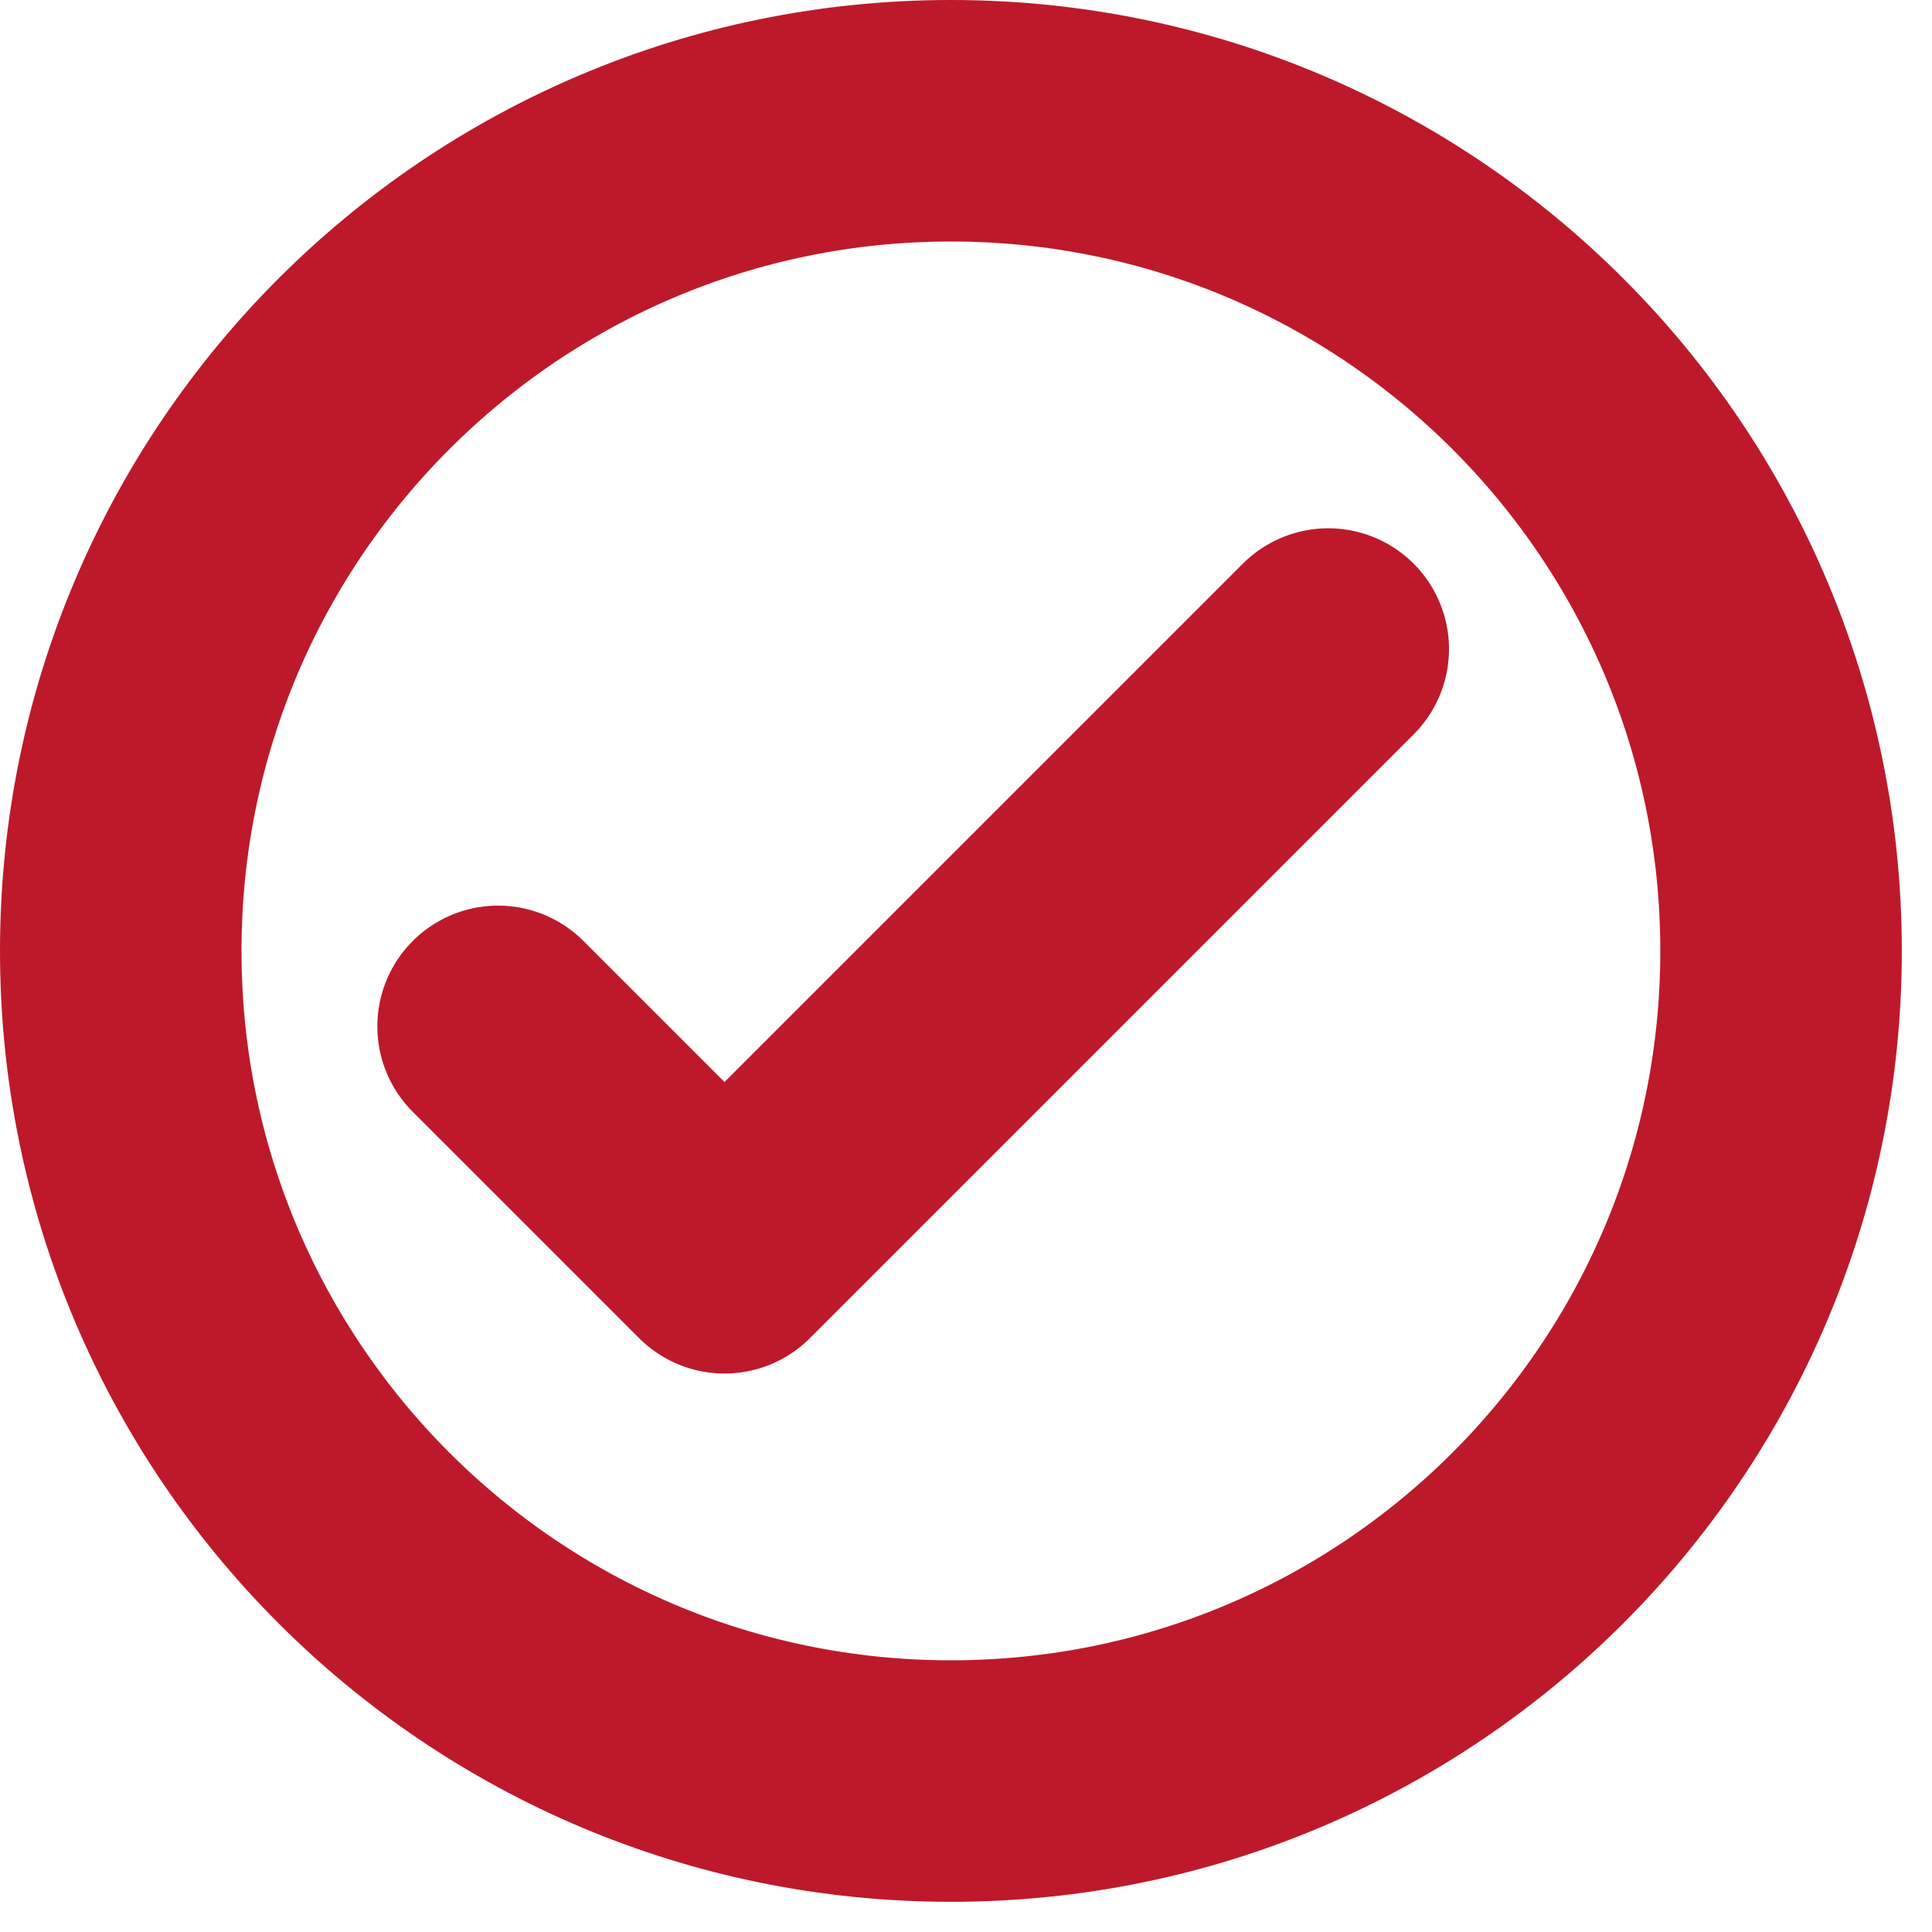 <svg width="16" height="16" viewBox="0 0 16 16" fill="none" xmlns="http://www.w3.org/2000/svg">
<path d="M7.875 14.75C11.672 14.75 14.75 11.672 14.75 7.875C14.75 4.078 11.672 1 7.875 1C4.078 1 1 4.078 1 7.875C1 11.672 4.078 14.75 7.875 14.75Z" stroke="#BD192B" stroke-width="2" stroke-linecap="round" stroke-linejoin="round"/>
<path d="M4.125 8.5L6 10.375L11 5.375" stroke="#BD192B" stroke-width="2" stroke-linecap="round" stroke-linejoin="round"/>
</svg>
